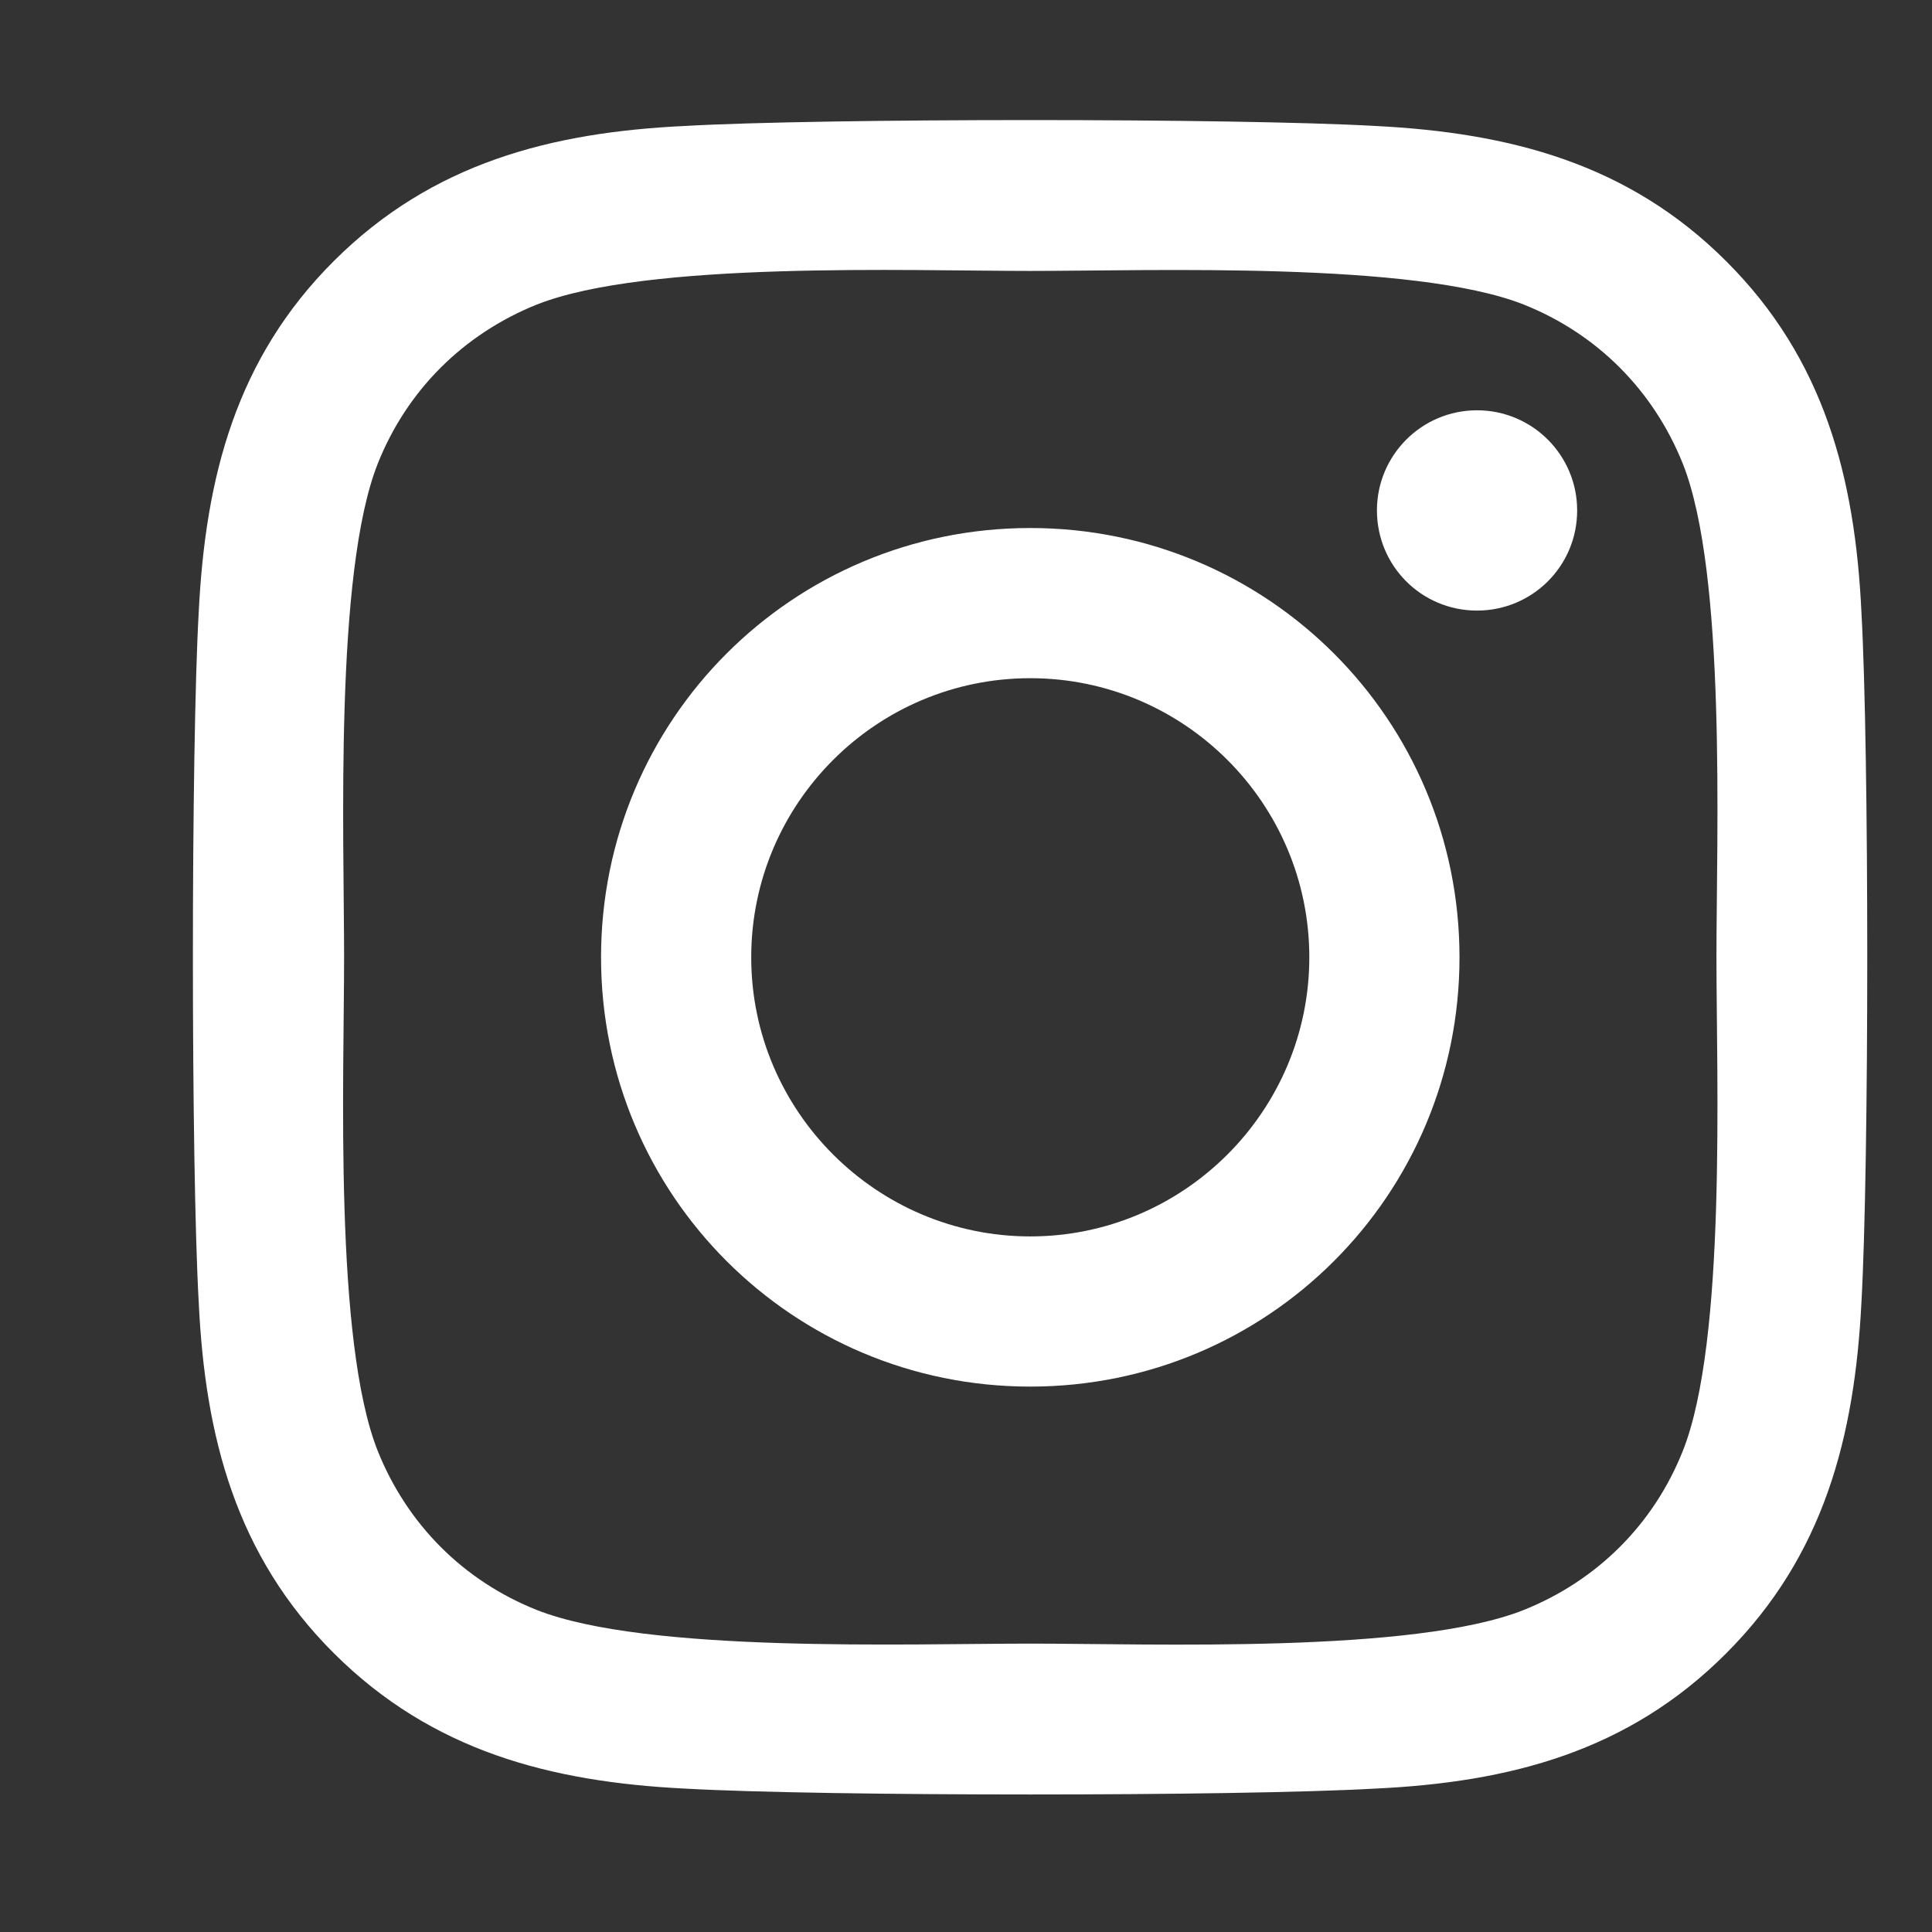 <svg width="30" height="30" viewBox="0 0 30 30" fill="none" xmlns="http://www.w3.org/2000/svg">
<rect x="0" y="0" width="30" height="30" fill="#333333" stroke="none"/>
<path d="M15.998 8.199C12.309 8.199 9.333 11.175 9.333 14.865C9.333 18.555 12.309 21.531 15.998 21.531C19.687 21.531 22.663 18.555 22.663 14.865C22.663 11.175 19.687 8.199 15.998 8.199ZM15.998 19.199C13.614 19.199 11.665 17.255 11.665 14.865C11.665 12.475 13.608 10.531 15.998 10.531C18.388 10.531 20.331 12.475 20.331 14.865C20.331 17.255 18.382 19.199 15.998 19.199ZM24.49 7.926C24.49 8.79 23.794 9.481 22.935 9.481C22.071 9.481 21.381 8.785 21.381 7.926C21.381 7.067 22.077 6.371 22.935 6.371C23.794 6.371 24.49 7.067 24.49 7.926ZM28.904 9.504C28.805 7.421 28.329 5.576 26.804 4.056C25.284 2.536 23.44 2.061 21.357 1.956C19.211 1.834 12.779 1.834 10.633 1.956C8.556 2.055 6.712 2.53 5.186 4.051C3.661 5.571 3.191 7.415 3.086 9.498C2.965 11.645 2.965 18.079 3.086 20.226C3.185 22.308 3.661 24.153 5.186 25.673C6.712 27.193 8.55 27.669 10.633 27.773C12.779 27.895 19.211 27.895 21.357 27.773C23.44 27.675 25.284 27.199 26.804 25.673C28.324 24.153 28.799 22.308 28.904 20.226C29.025 18.079 29.025 11.651 28.904 9.504ZM26.131 22.529C25.679 23.666 24.803 24.542 23.66 25C21.949 25.679 17.889 25.522 15.998 25.522C14.107 25.522 10.041 25.673 8.336 25C7.199 24.548 6.323 23.672 5.865 22.529C5.186 20.817 5.343 16.756 5.343 14.865C5.343 12.973 5.192 8.906 5.865 7.201C6.317 6.064 7.193 5.188 8.336 4.729C10.047 4.051 14.107 4.207 15.998 4.207C17.889 4.207 21.955 4.056 23.66 4.729C24.797 5.182 25.673 6.058 26.131 7.201C26.81 8.912 26.653 12.973 26.653 14.865C26.653 16.756 26.81 20.823 26.131 22.529Z" fill="white"/>
</svg>
